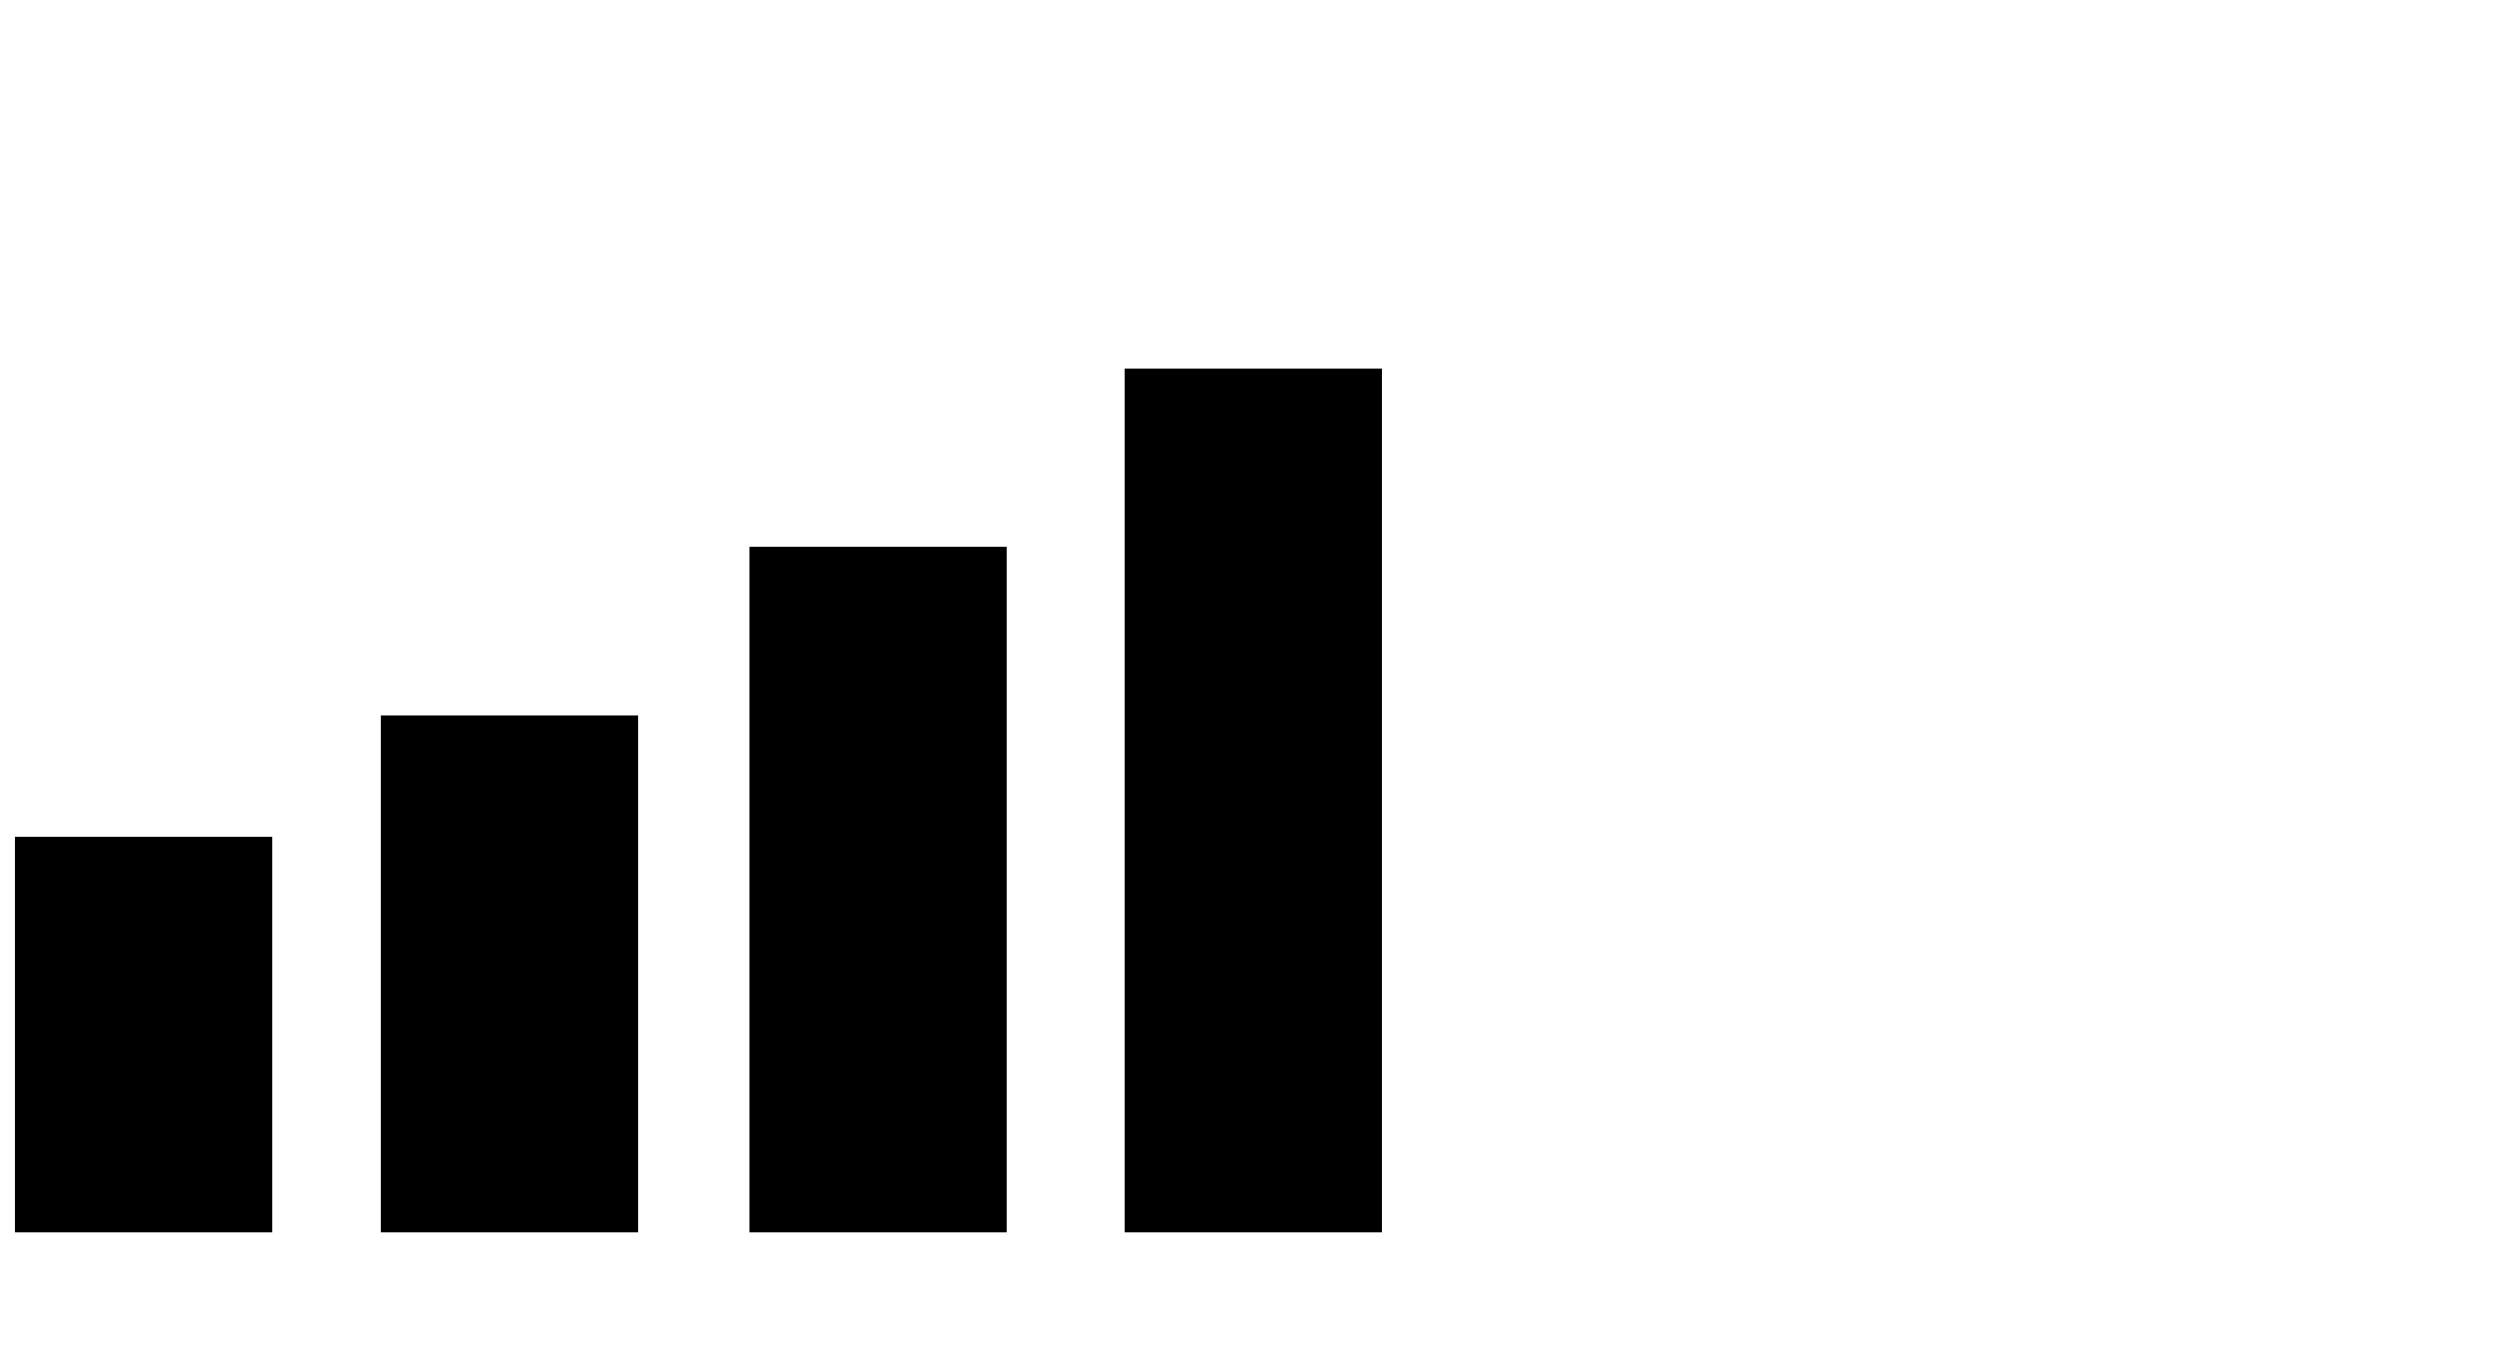 <svg width="919" height="500" viewBox="0 0 919 500" fill="none" xmlns="http://www.w3.org/2000/svg">
<path d="M100.071 453H5.5V307.615H100.071V453Z" fill="black"/>
<path d="M413.429 453H508V135.5H413.429V453Z" fill="black"/>
<path d="M275.5 453H370.071V201H275.5V453Z" fill="black"/>
<path d="M140 453H234.571V263H140V453Z" fill="black"/>
</svg>
